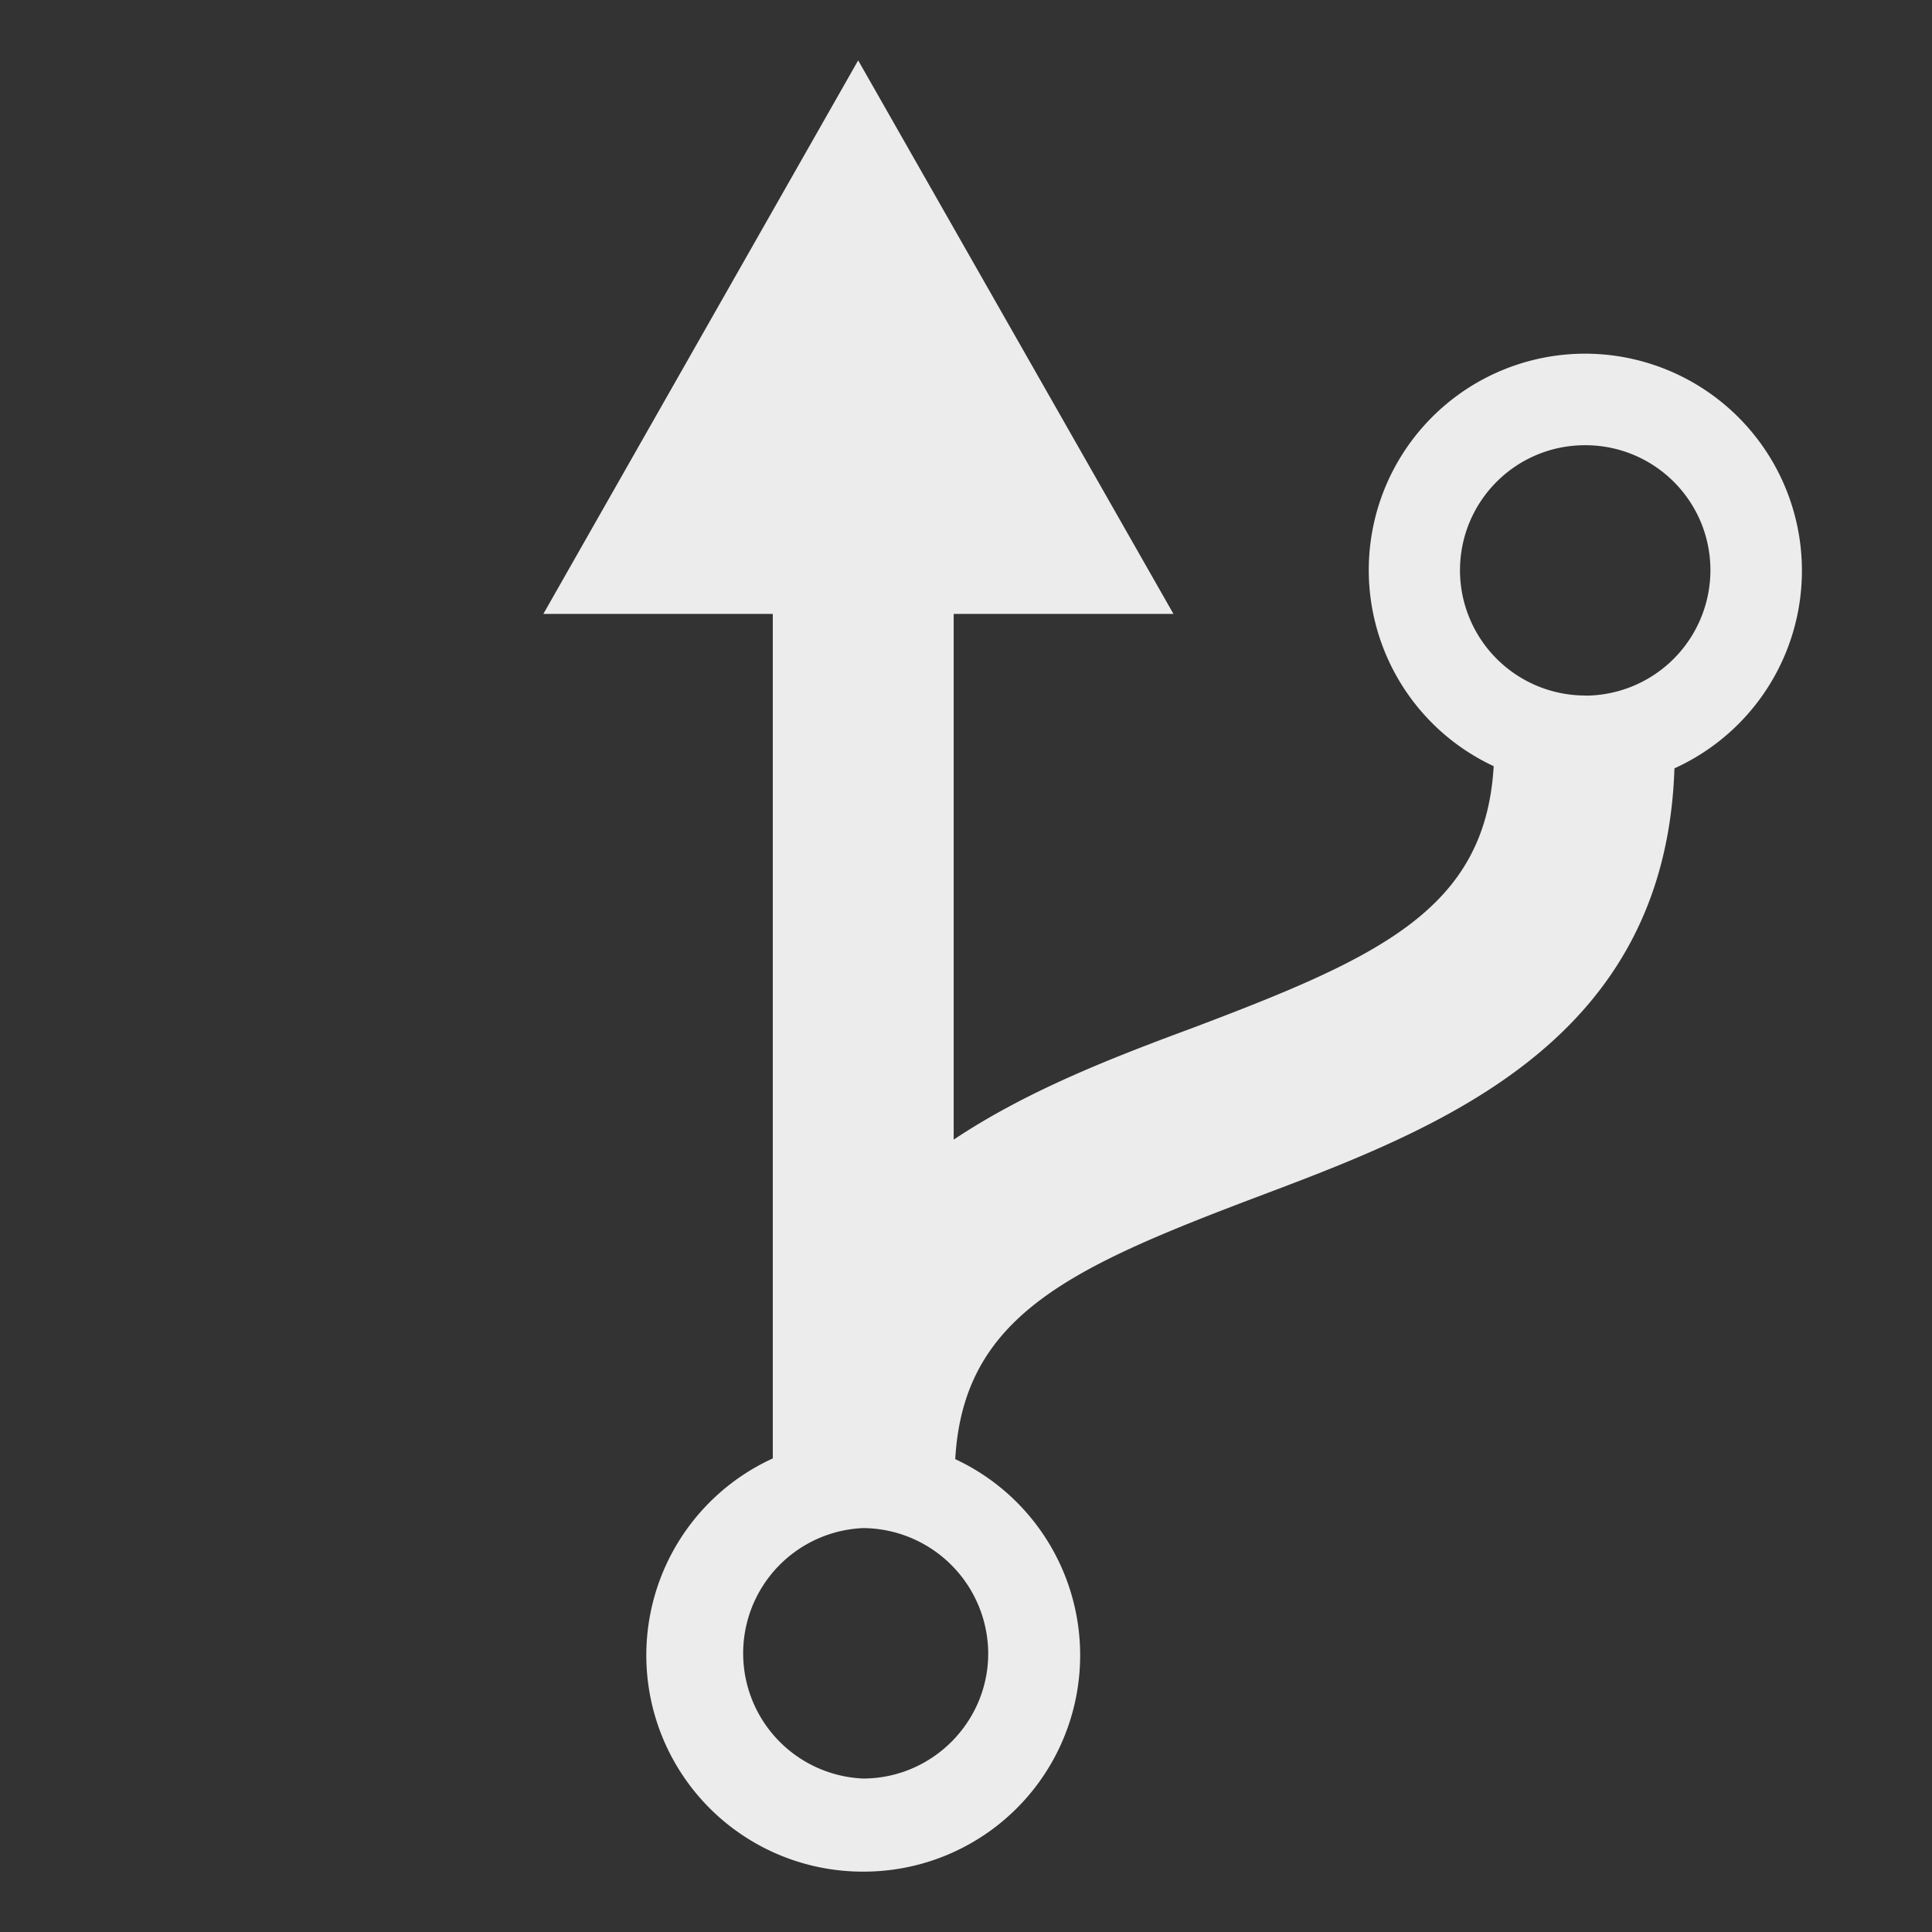 <svg width="16" height="16">
  <rect width="100%" height="100%" fill="#333333" stroke="none"/>
  <defs>
    <linearGradient id="calligraflow_svg__arrongin" x1="0%" x2="0%" y1="0%" y2="100%">
      <stop offset="0%" stop-color="#dd9b44"/>
      <stop offset="100%" stop-color="#ad6c16"/>
    </linearGradient>
    <linearGradient id="calligraflow_svg__aurora" x1="0%" x2="0%" y1="0%" y2="100%">
      <stop offset="0%" stop-color="#09d4df"/>
      <stop offset="100%" stop-color="#9269f4"/>
    </linearGradient>
    <linearGradient id="calligraflow_svg__cyberneon" x1="0%" x2="0%" y1="0%" y2="100%">
      <stop offset="0" stop-color="#0abdc6"/>
      <stop offset="1" stop-color="#ea00d9"/>
    </linearGradient>
    <linearGradient id="calligraflow_svg__fitdance" x1="0%" x2="0%" y1="0%" y2="100%">
      <stop offset="0%" stop-color="#1ad6ab"/>
      <stop offset="100%" stop-color="#329db6"/>
    </linearGradient>
    <linearGradient id="calligraflow_svg__oomox" x1="0%" x2="0%" y1="0%" y2="100%">
      <stop offset="0%" stop-color="#efefe7"/>
      <stop offset="100%" stop-color="#8f8f8b"/>
    </linearGradient>
    <linearGradient id="calligraflow_svg__rainblue" x1="0%" x2="0%" y1="0%" y2="100%">
      <stop offset="0%" stop-color="#00f260"/>
      <stop offset="100%" stop-color="#0575e6"/>
    </linearGradient>
    <linearGradient id="calligraflow_svg__sunrise" x1="0%" x2="0%" y1="0%" y2="100%">
      <stop offset="0%" stop-color="#ff8501"/>
      <stop offset="100%" stop-color="#ffcb01"/>
    </linearGradient>
    <linearGradient id="calligraflow_svg__telinkrin" x1="0%" x2="0%" y1="0%" y2="100%">
      <stop offset="0%" stop-color="#b2ced6"/>
      <stop offset="100%" stop-color="#6da5b7"/>
    </linearGradient>
    <linearGradient id="calligraflow_svg__60spsycho" x1="0%" x2="0%" y1="0%" y2="100%">
      <stop offset="0%" stop-color="#df5940"/>
      <stop offset="25%" stop-color="#d8d15f"/>
      <stop offset="50%" stop-color="#e9882a"/>
      <stop offset="100%" stop-color="#279362"/>
    </linearGradient>
    <linearGradient id="calligraflow_svg__90ssummer" x1="0%" x2="0%" y1="0%" y2="100%">
      <stop offset="0%" stop-color="#f618c7"/>
      <stop offset="20%" stop-color="#94ffab"/>
      <stop offset="50%" stop-color="#fbfd54"/>
      <stop offset="100%" stop-color="#0f83ae"/>
    </linearGradient>
    <style id="current-color-scheme" type="text/css">
      .calligraflow_svg__ColorScheme-Highlight{color:#5294e2}
    </style>
  </defs>
  <path fill="currentColor" d="M13.128 5.76a1.038 1.038 0 0 1-1.037-1.036c0-.571.46-1.037 1.037-1.037.571 0 1.037.46 1.037 1.037a1.04 1.04 0 0 1-1.037 1.037m-4.944 7.932c0 .57-.466 1.036-1.037 1.036a1.038 1.038 0 0 1 0-2.074 1.043 1.043 0 0 1 1.037 1.038m4.944-10.764a1.792 1.792 0 0 0-.758 3.416c-.068 1.186-.95 1.584-2.491 2.167-.653.242-1.367.516-1.981.926V5.084h1.82L7.107.5 4.5 5.084h1.9v6.994a1.792 1.792 0 0 0 .752 3.422 1.792 1.792 0 0 0 .759-3.416c.067-1.186.95-1.584 2.49-2.168 1.516-.571 3.392-1.28 3.466-3.553a1.797 1.797 0 0 0-.74-3.434" color="#ececec"/>
</svg>
